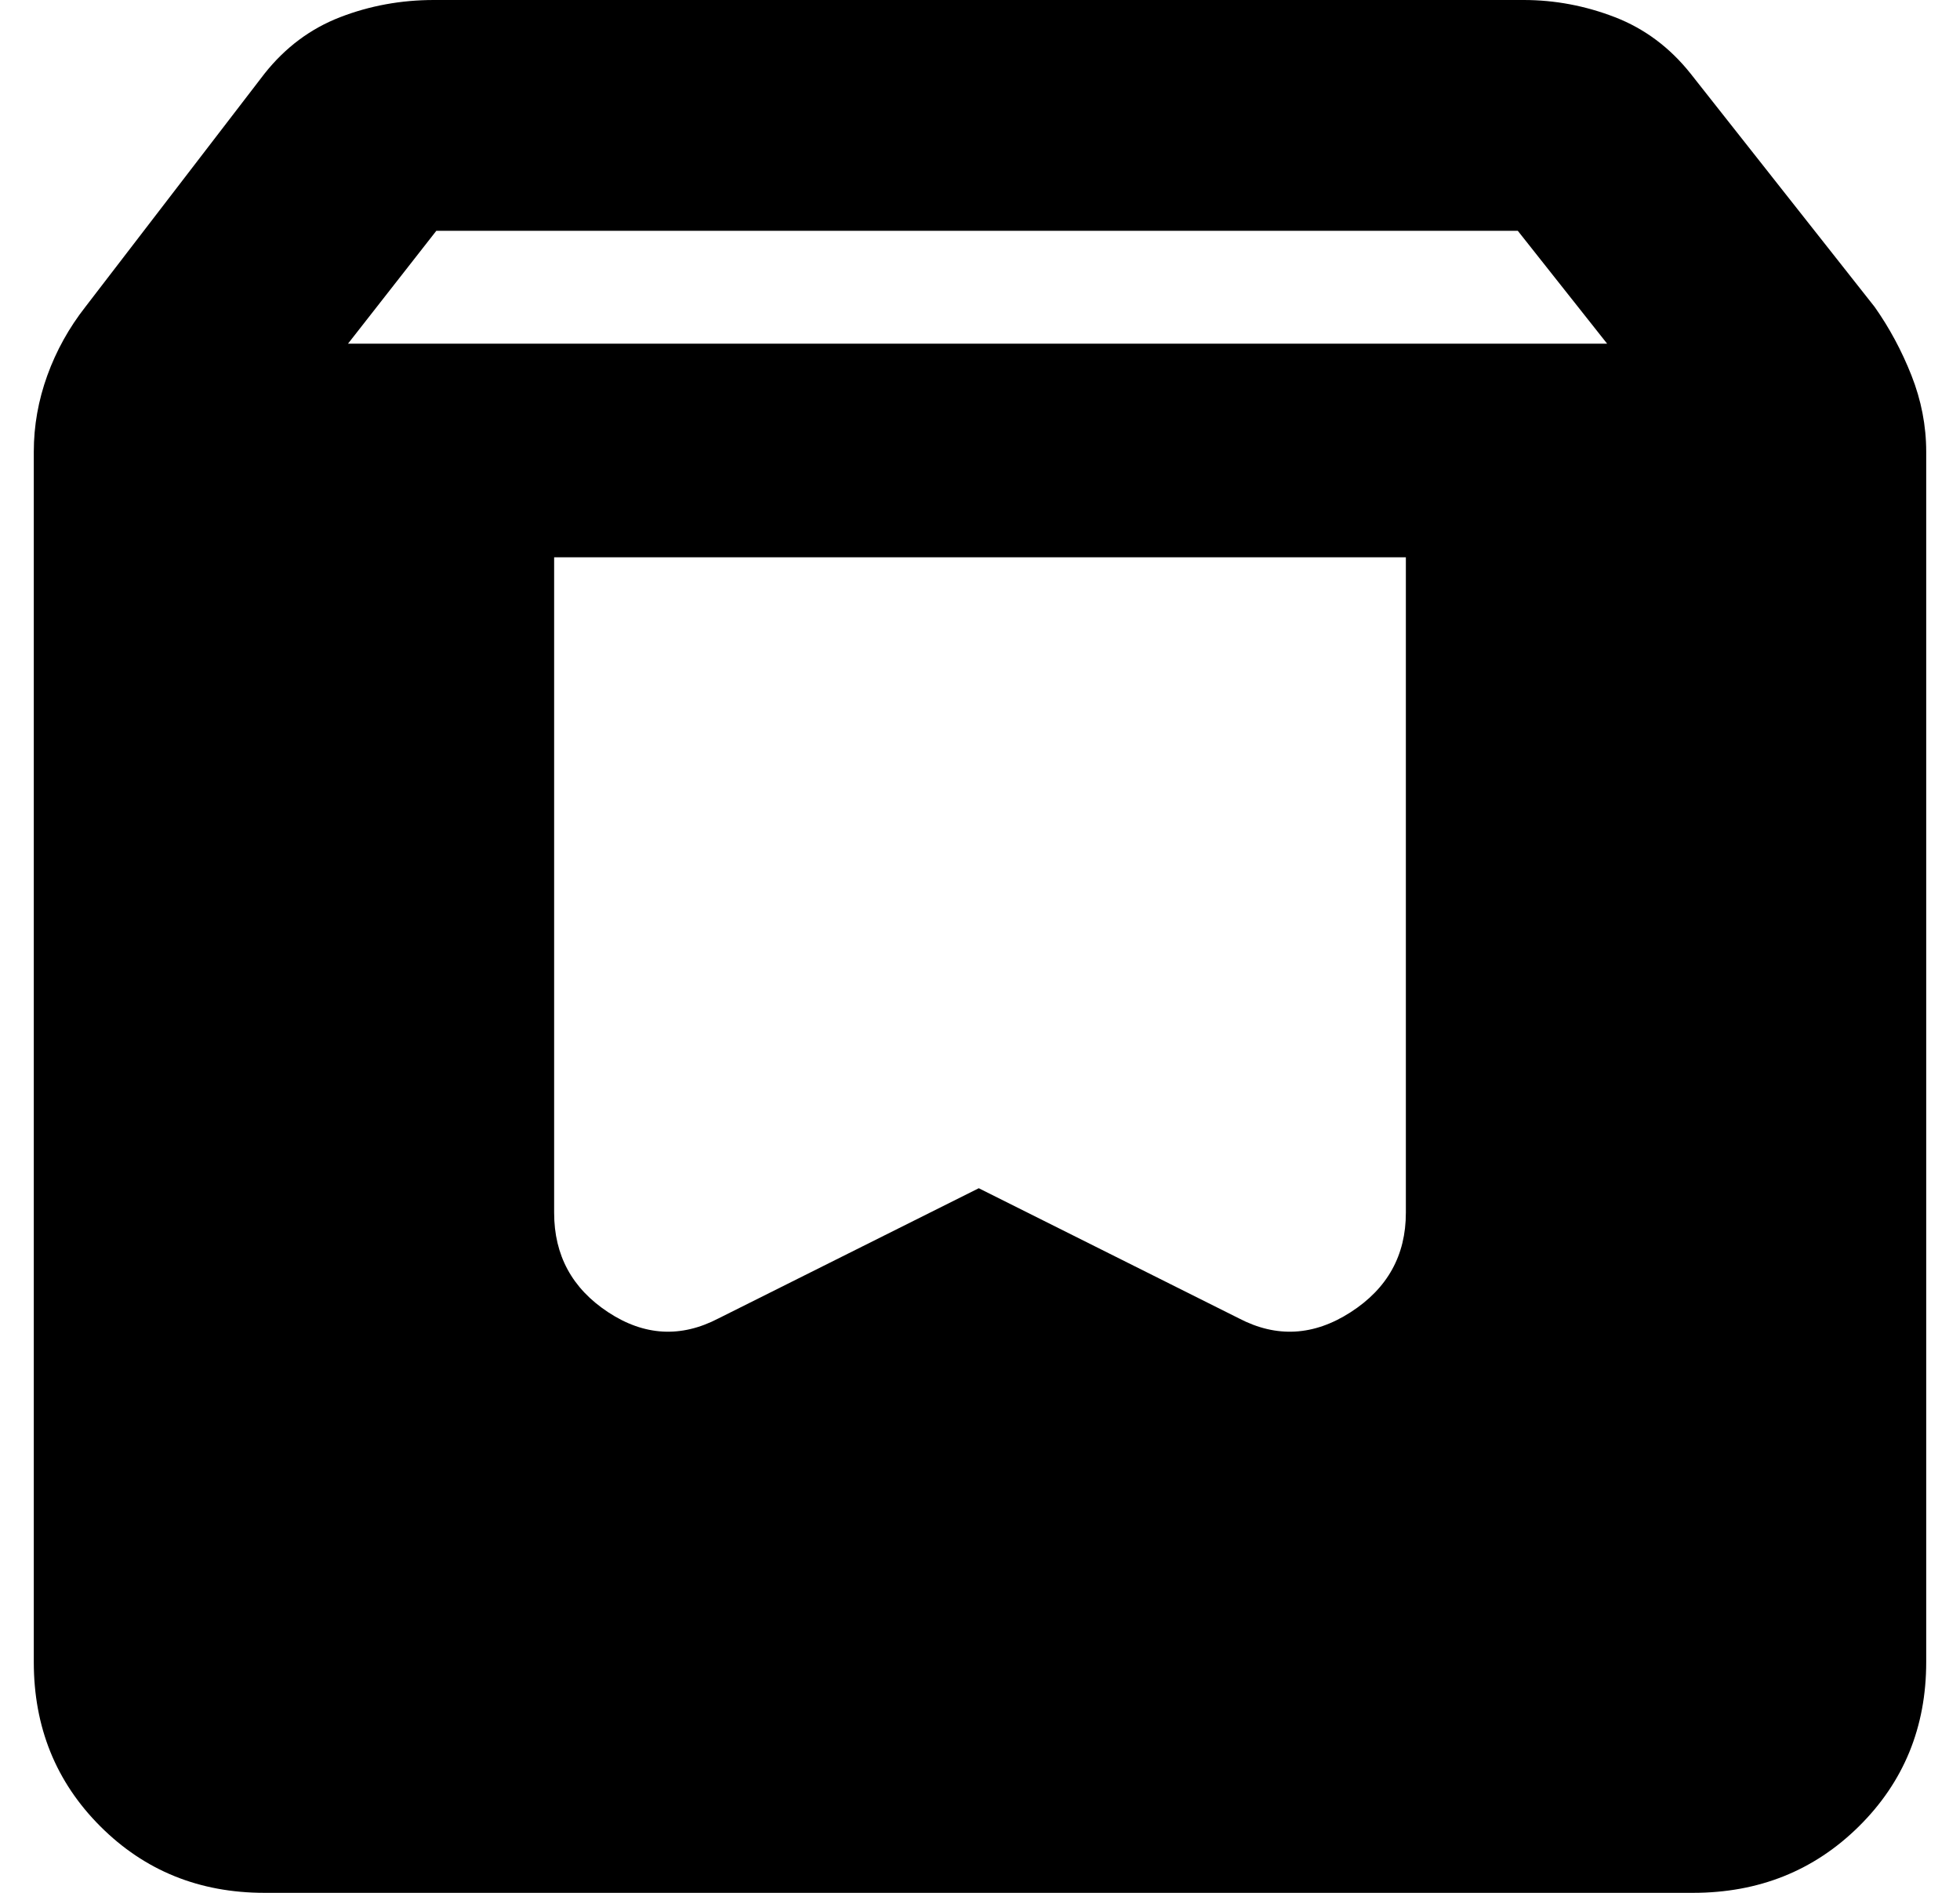 <svg width="100%" height="100%" viewBox="0 0 29 28" fill="none" xmlns="http://www.w3.org/2000/svg">
<path d="M3.914 28C2.95 28 2.14 27.672 1.484 27.016C0.828 26.36 0.5 25.55 0.5 24.586V6.682C0.5 6.298 0.567 5.922 0.7 5.554C0.833 5.187 1.021 4.849 1.263 4.54L3.914 1.089C4.222 0.701 4.595 0.423 5.033 0.254C5.47 0.085 5.933 0 6.42 0H22.544C23.006 0 23.456 0.085 23.894 0.254C24.331 0.423 24.705 0.701 25.014 1.089L27.737 4.54C27.955 4.849 28.137 5.187 28.282 5.554C28.427 5.922 28.5 6.298 28.5 6.682V24.586C28.5 25.55 28.168 26.36 27.505 27.016C26.842 27.672 26.023 28 25.05 28H3.914ZM5.149 5.084H23.779L22.457 3.414H6.456L5.149 5.084ZM20.801 8.244H8.199V17.94C8.199 18.57 8.465 19.06 8.998 19.411C9.531 19.762 10.075 19.793 10.632 19.502L14.482 17.577L18.331 19.502C18.888 19.793 19.439 19.762 19.984 19.411C20.529 19.06 20.801 18.57 20.801 17.94V8.244Z" fill="currentColor"/>
</svg>
